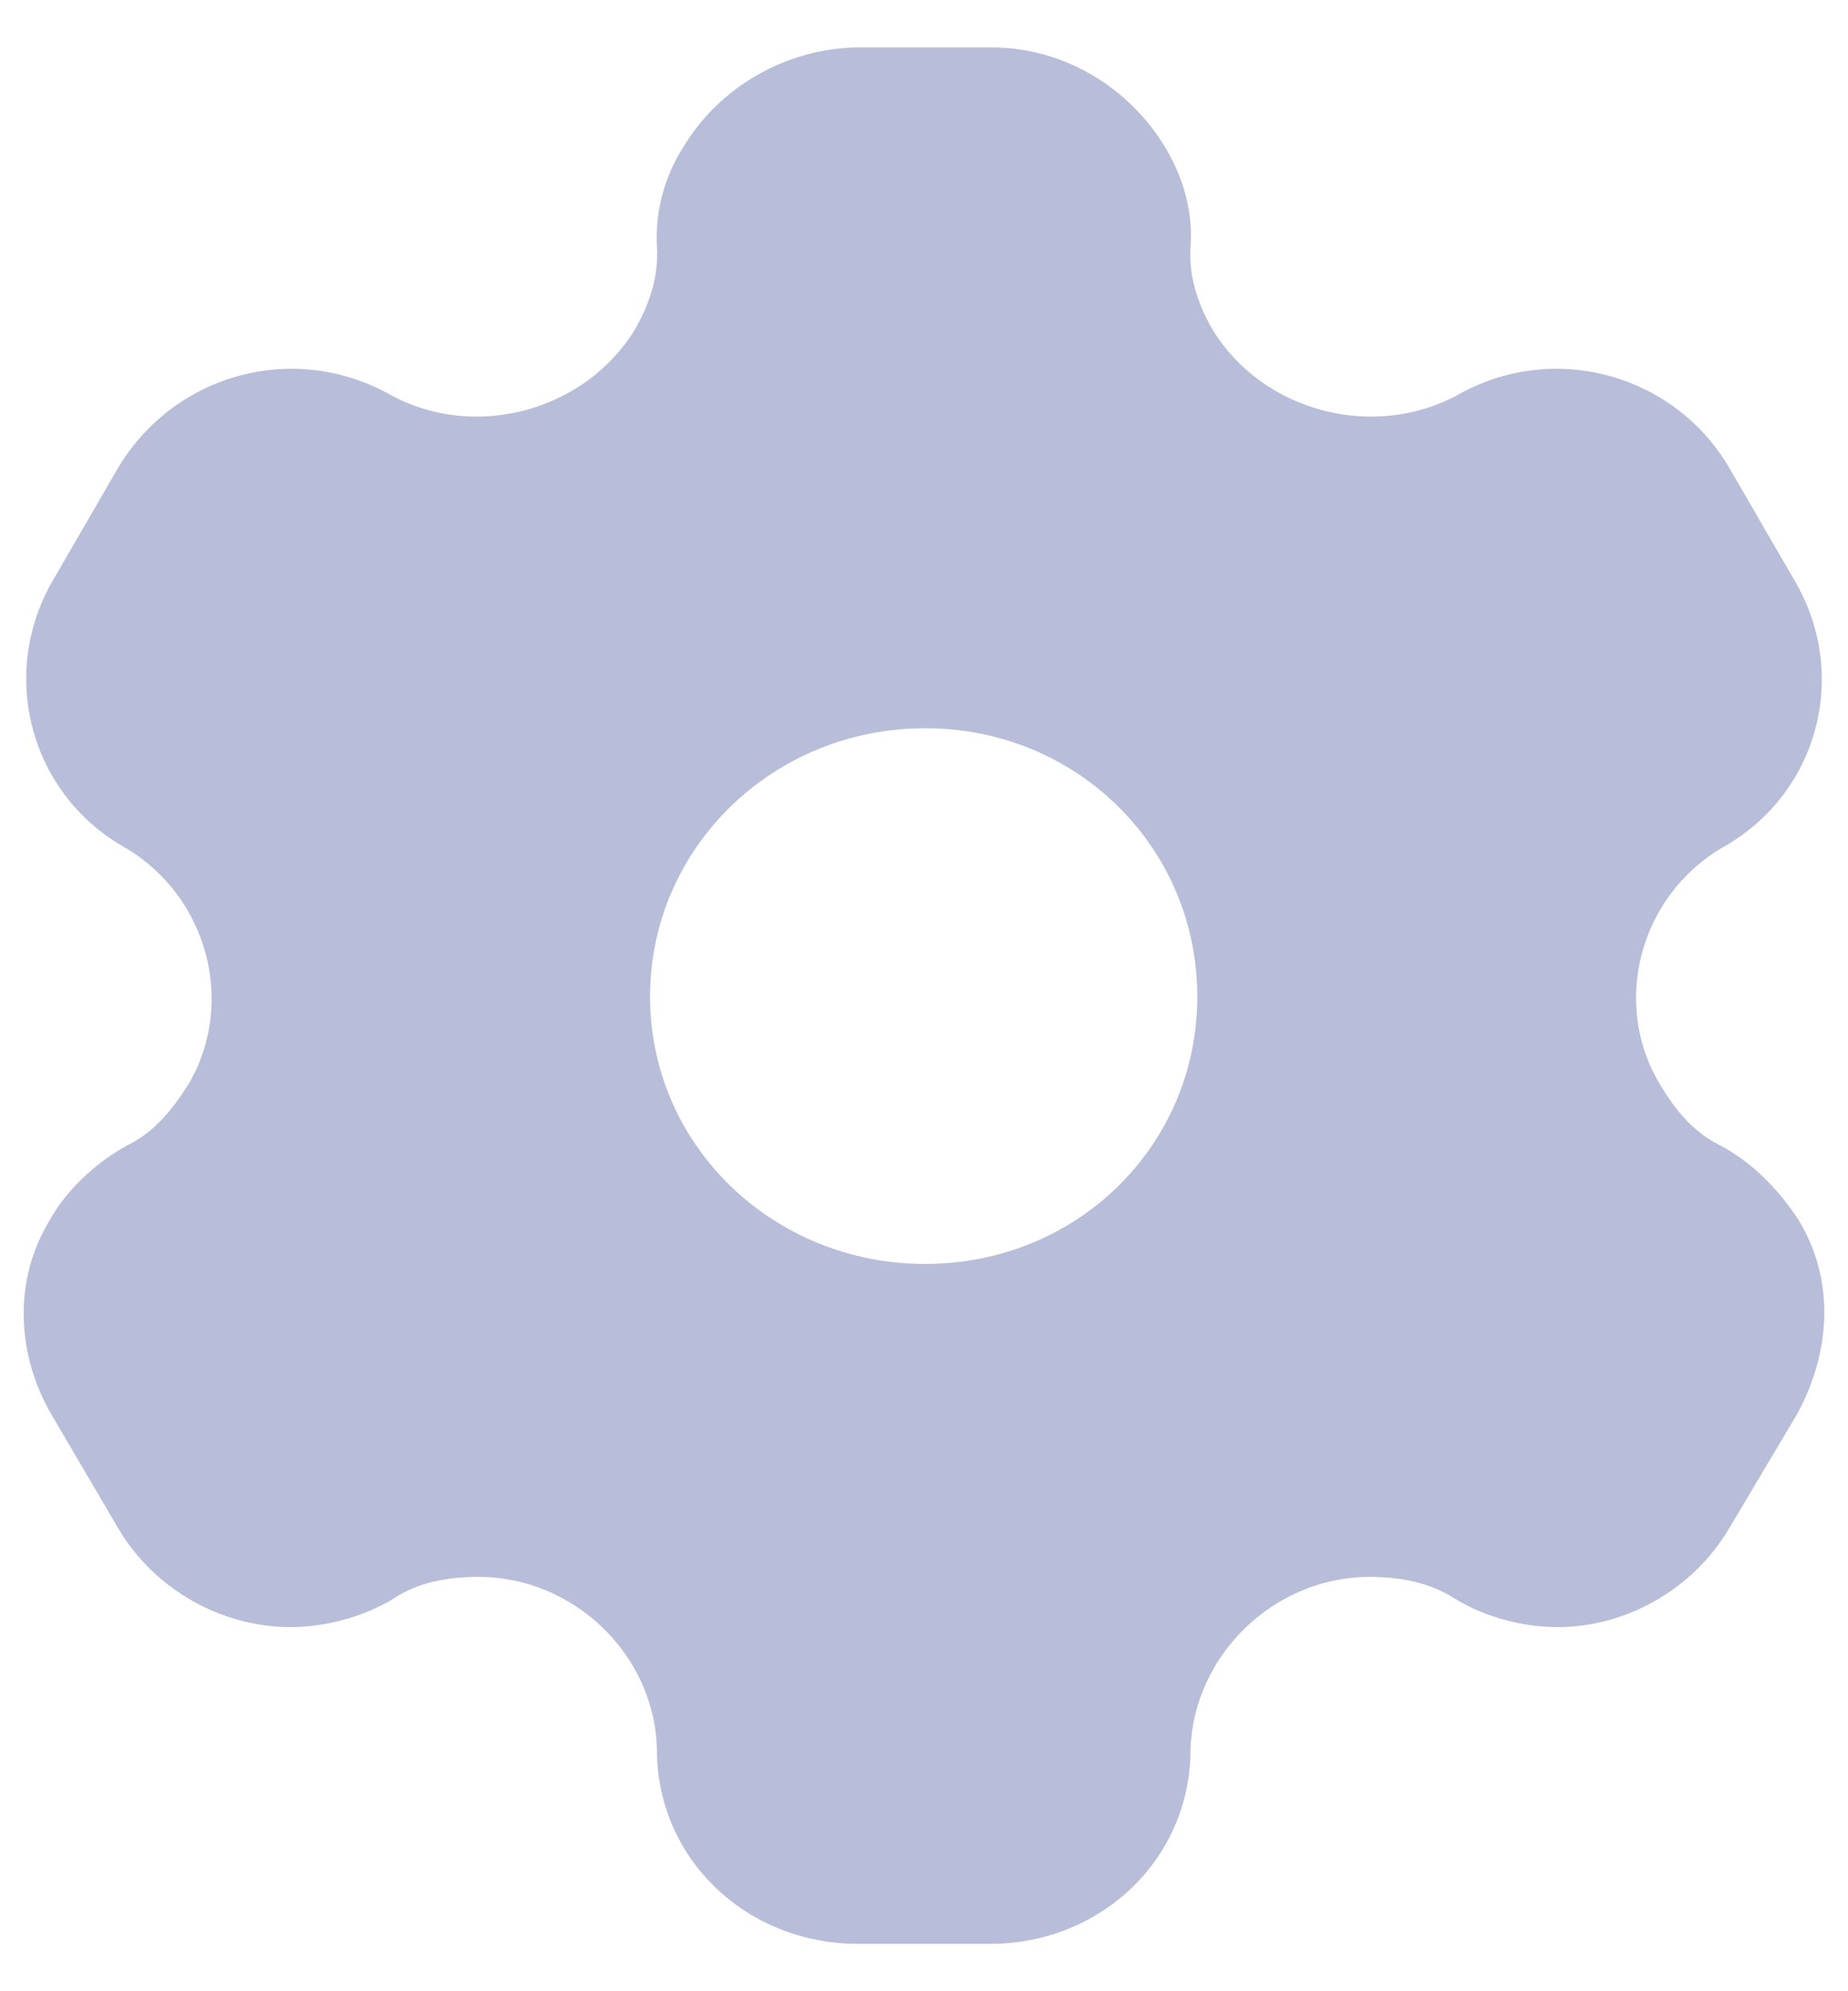 <svg width="26" height="28" viewBox="0 0 26 28" fill="none" xmlns="http://www.w3.org/2000/svg">
<path d="M13.956 0.667C14.964 0.667 15.877 1.227 16.382 2.053C16.627 2.453 16.79 2.947 16.75 3.467C16.722 3.867 16.845 4.267 17.063 4.64C17.758 5.773 19.298 6.2 20.497 5.56C21.846 4.787 23.549 5.253 24.326 6.573L25.239 8.147C26.029 9.467 25.593 11.16 24.23 11.92C23.072 12.6 22.663 14.107 23.358 15.254C23.576 15.614 23.822 15.92 24.203 16.107C24.68 16.36 25.048 16.76 25.307 17.16C25.811 17.987 25.77 19 25.279 19.893L24.326 21.494C23.822 22.347 22.881 22.88 21.914 22.88C21.437 22.88 20.905 22.747 20.469 22.48C20.115 22.253 19.706 22.174 19.27 22.174C17.921 22.174 16.79 23.28 16.75 24.6C16.75 26.134 15.496 27.334 13.929 27.334H12.076C10.495 27.334 9.242 26.134 9.242 24.6C9.214 23.28 8.083 22.174 6.734 22.174C6.285 22.174 5.876 22.253 5.535 22.48C5.099 22.747 4.554 22.88 4.091 22.88C3.11 22.88 2.17 22.347 1.665 21.494L0.725 19.893C0.221 19.027 0.194 17.987 0.698 17.16C0.916 16.76 1.325 16.36 1.788 16.107C2.17 15.92 2.415 15.614 2.647 15.254C3.328 14.107 2.919 12.6 1.761 11.92C0.412 11.16 -0.024 9.467 0.752 8.147L1.665 6.573C2.456 5.253 4.145 4.787 5.508 5.56C6.693 6.2 8.233 5.773 8.928 4.64C9.146 4.267 9.269 3.867 9.242 3.467C9.214 2.947 9.364 2.453 9.623 2.053C10.127 1.227 11.04 0.693 12.035 0.667H13.956ZM13.016 10.24C10.877 10.24 9.146 11.92 9.146 14.014C9.146 16.107 10.877 17.773 13.016 17.773C15.155 17.773 16.845 16.107 16.845 14.014C16.845 11.92 15.155 10.24 13.016 10.24Z" fill="#B8BED9"/>
</svg>
